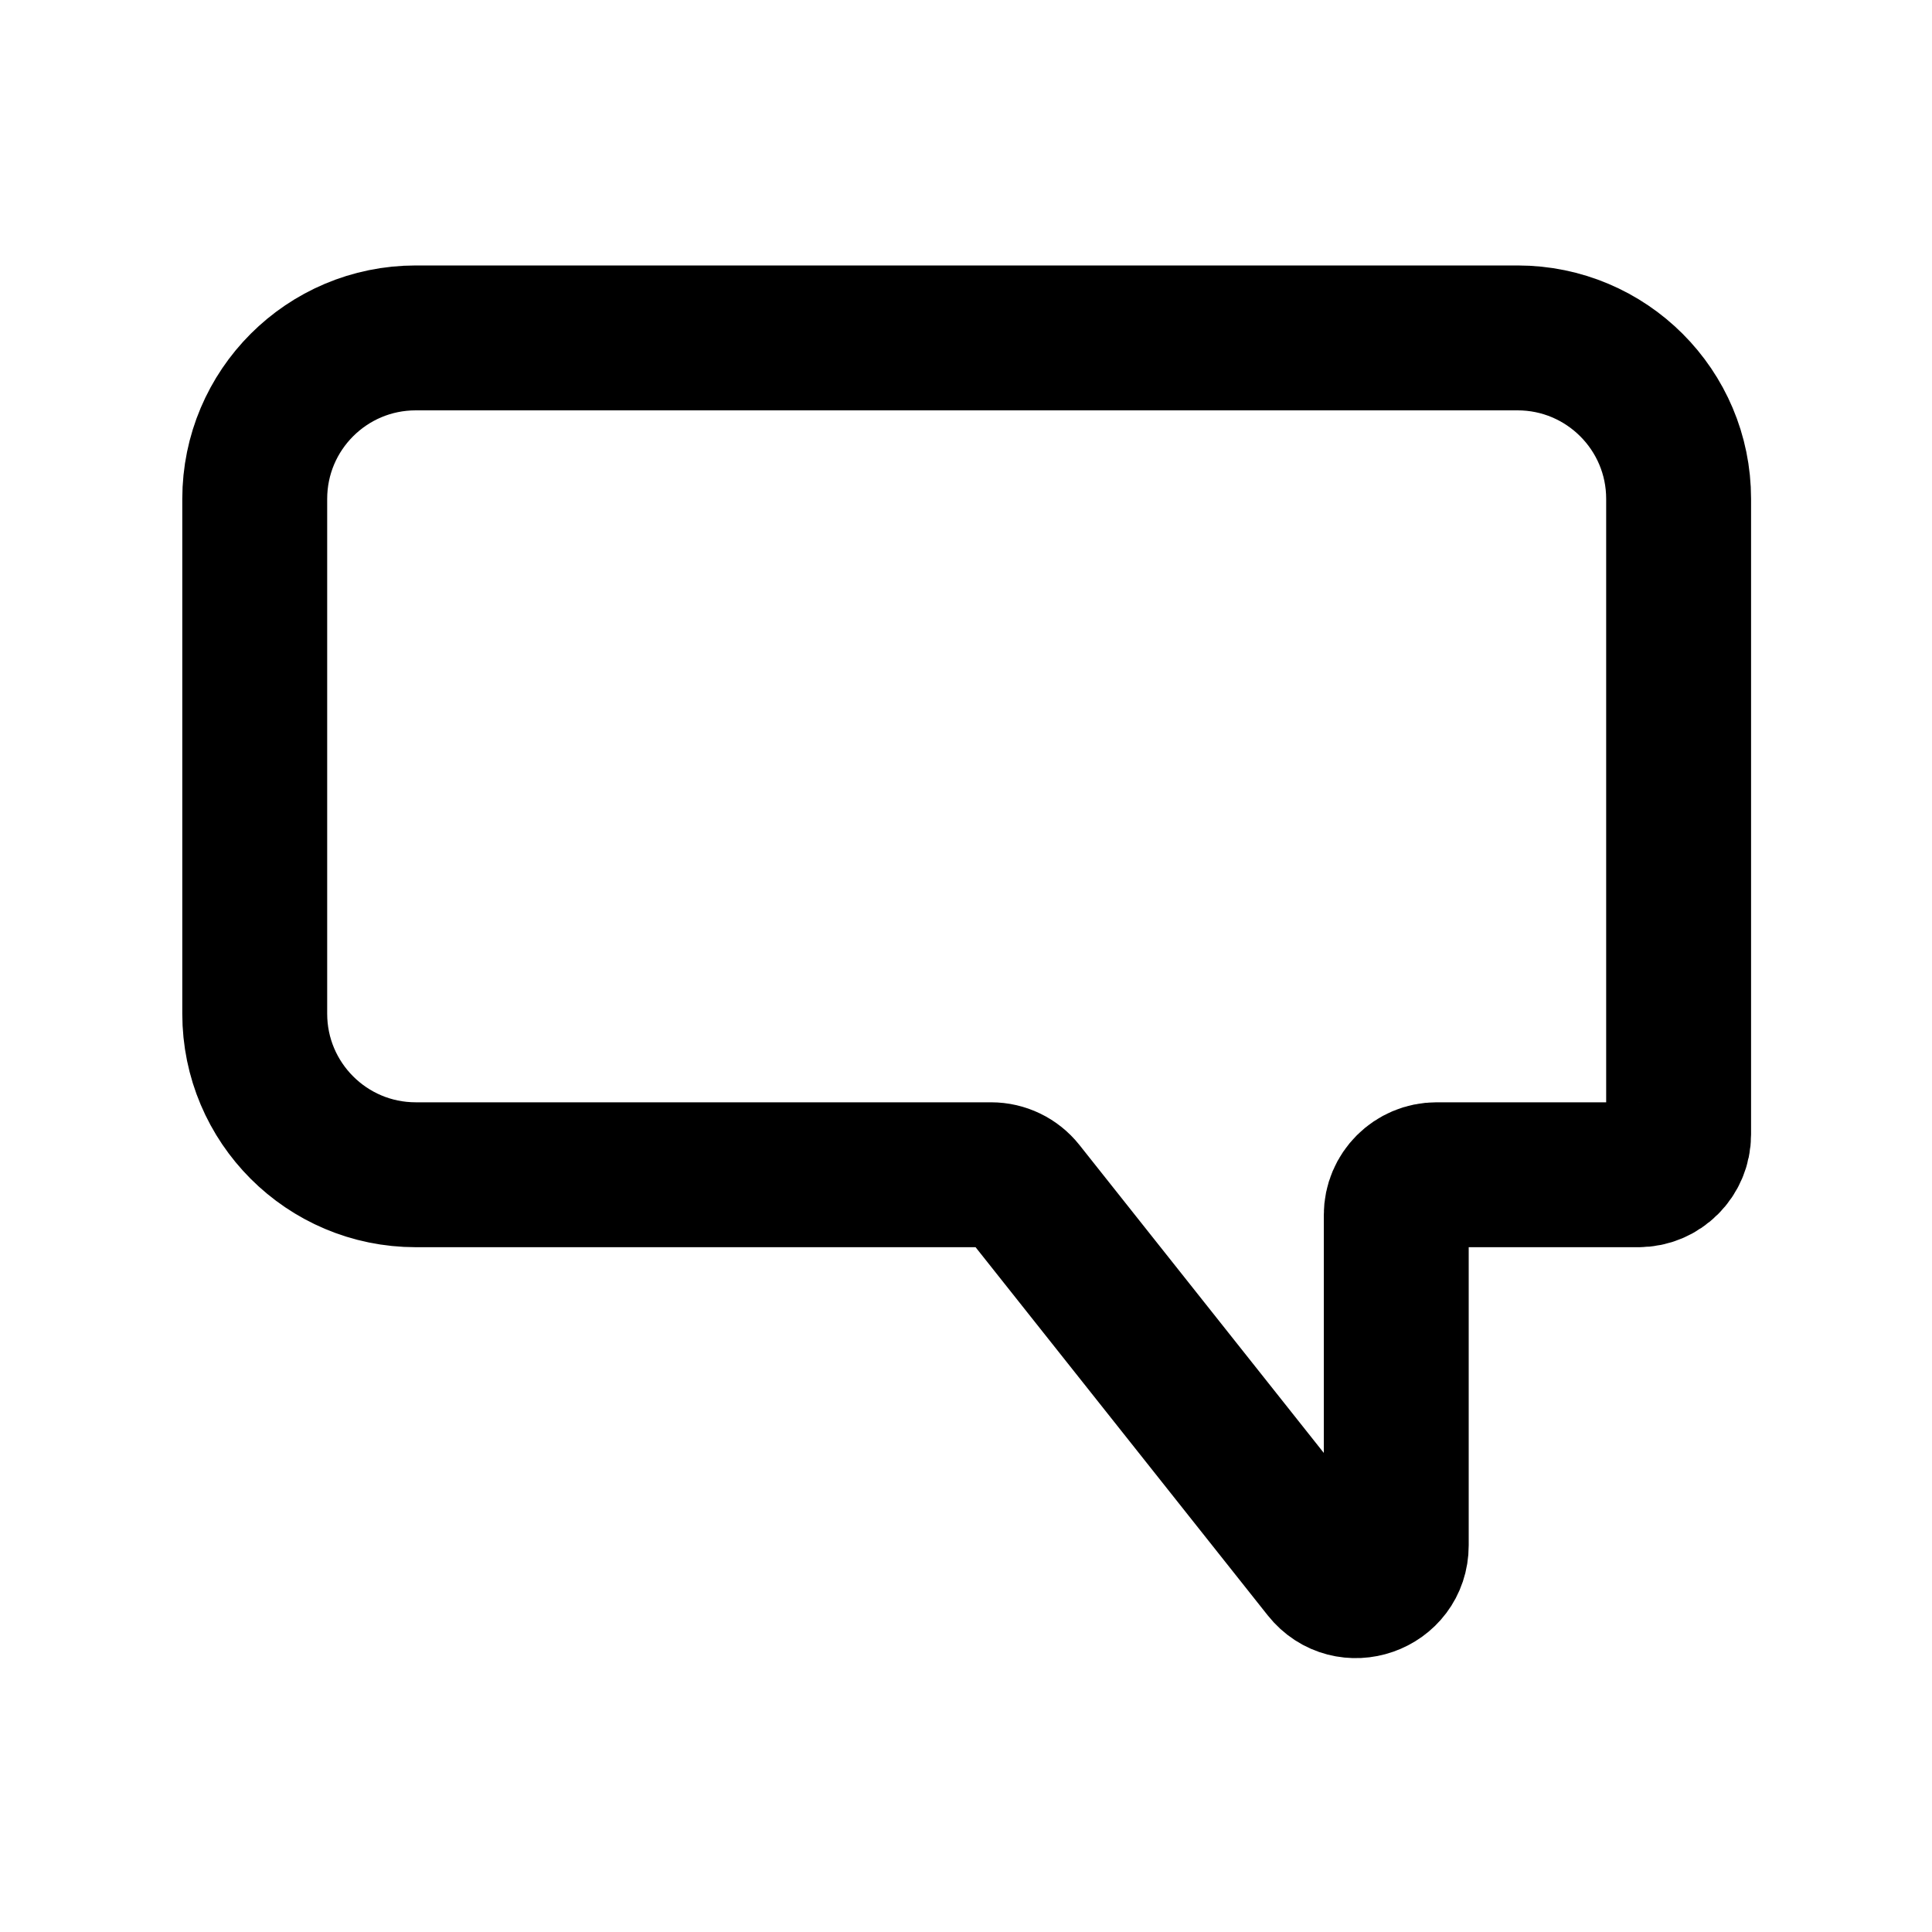 <svg xmlns="http://www.w3.org/2000/svg" width="20" height="20"><path fill="none" stroke="currentColor" stroke-linejoin="round" stroke-width="1.5" d="M15.71 3.498H4.304c-.921 0-1.667.746-1.667 1.667v5.329c0 .92.746 1.667 1.667 1.667h5.956c.127 0 .247.058.326.157l3.125 3.938c.246.31.743.136.743-.259v-3.42c0-.23.187-.416.417-.416h2.089c.23 0 .417-.187.417-.417v-6.58c0-.92-.747-1.666-1.667-1.666Z"/></svg>